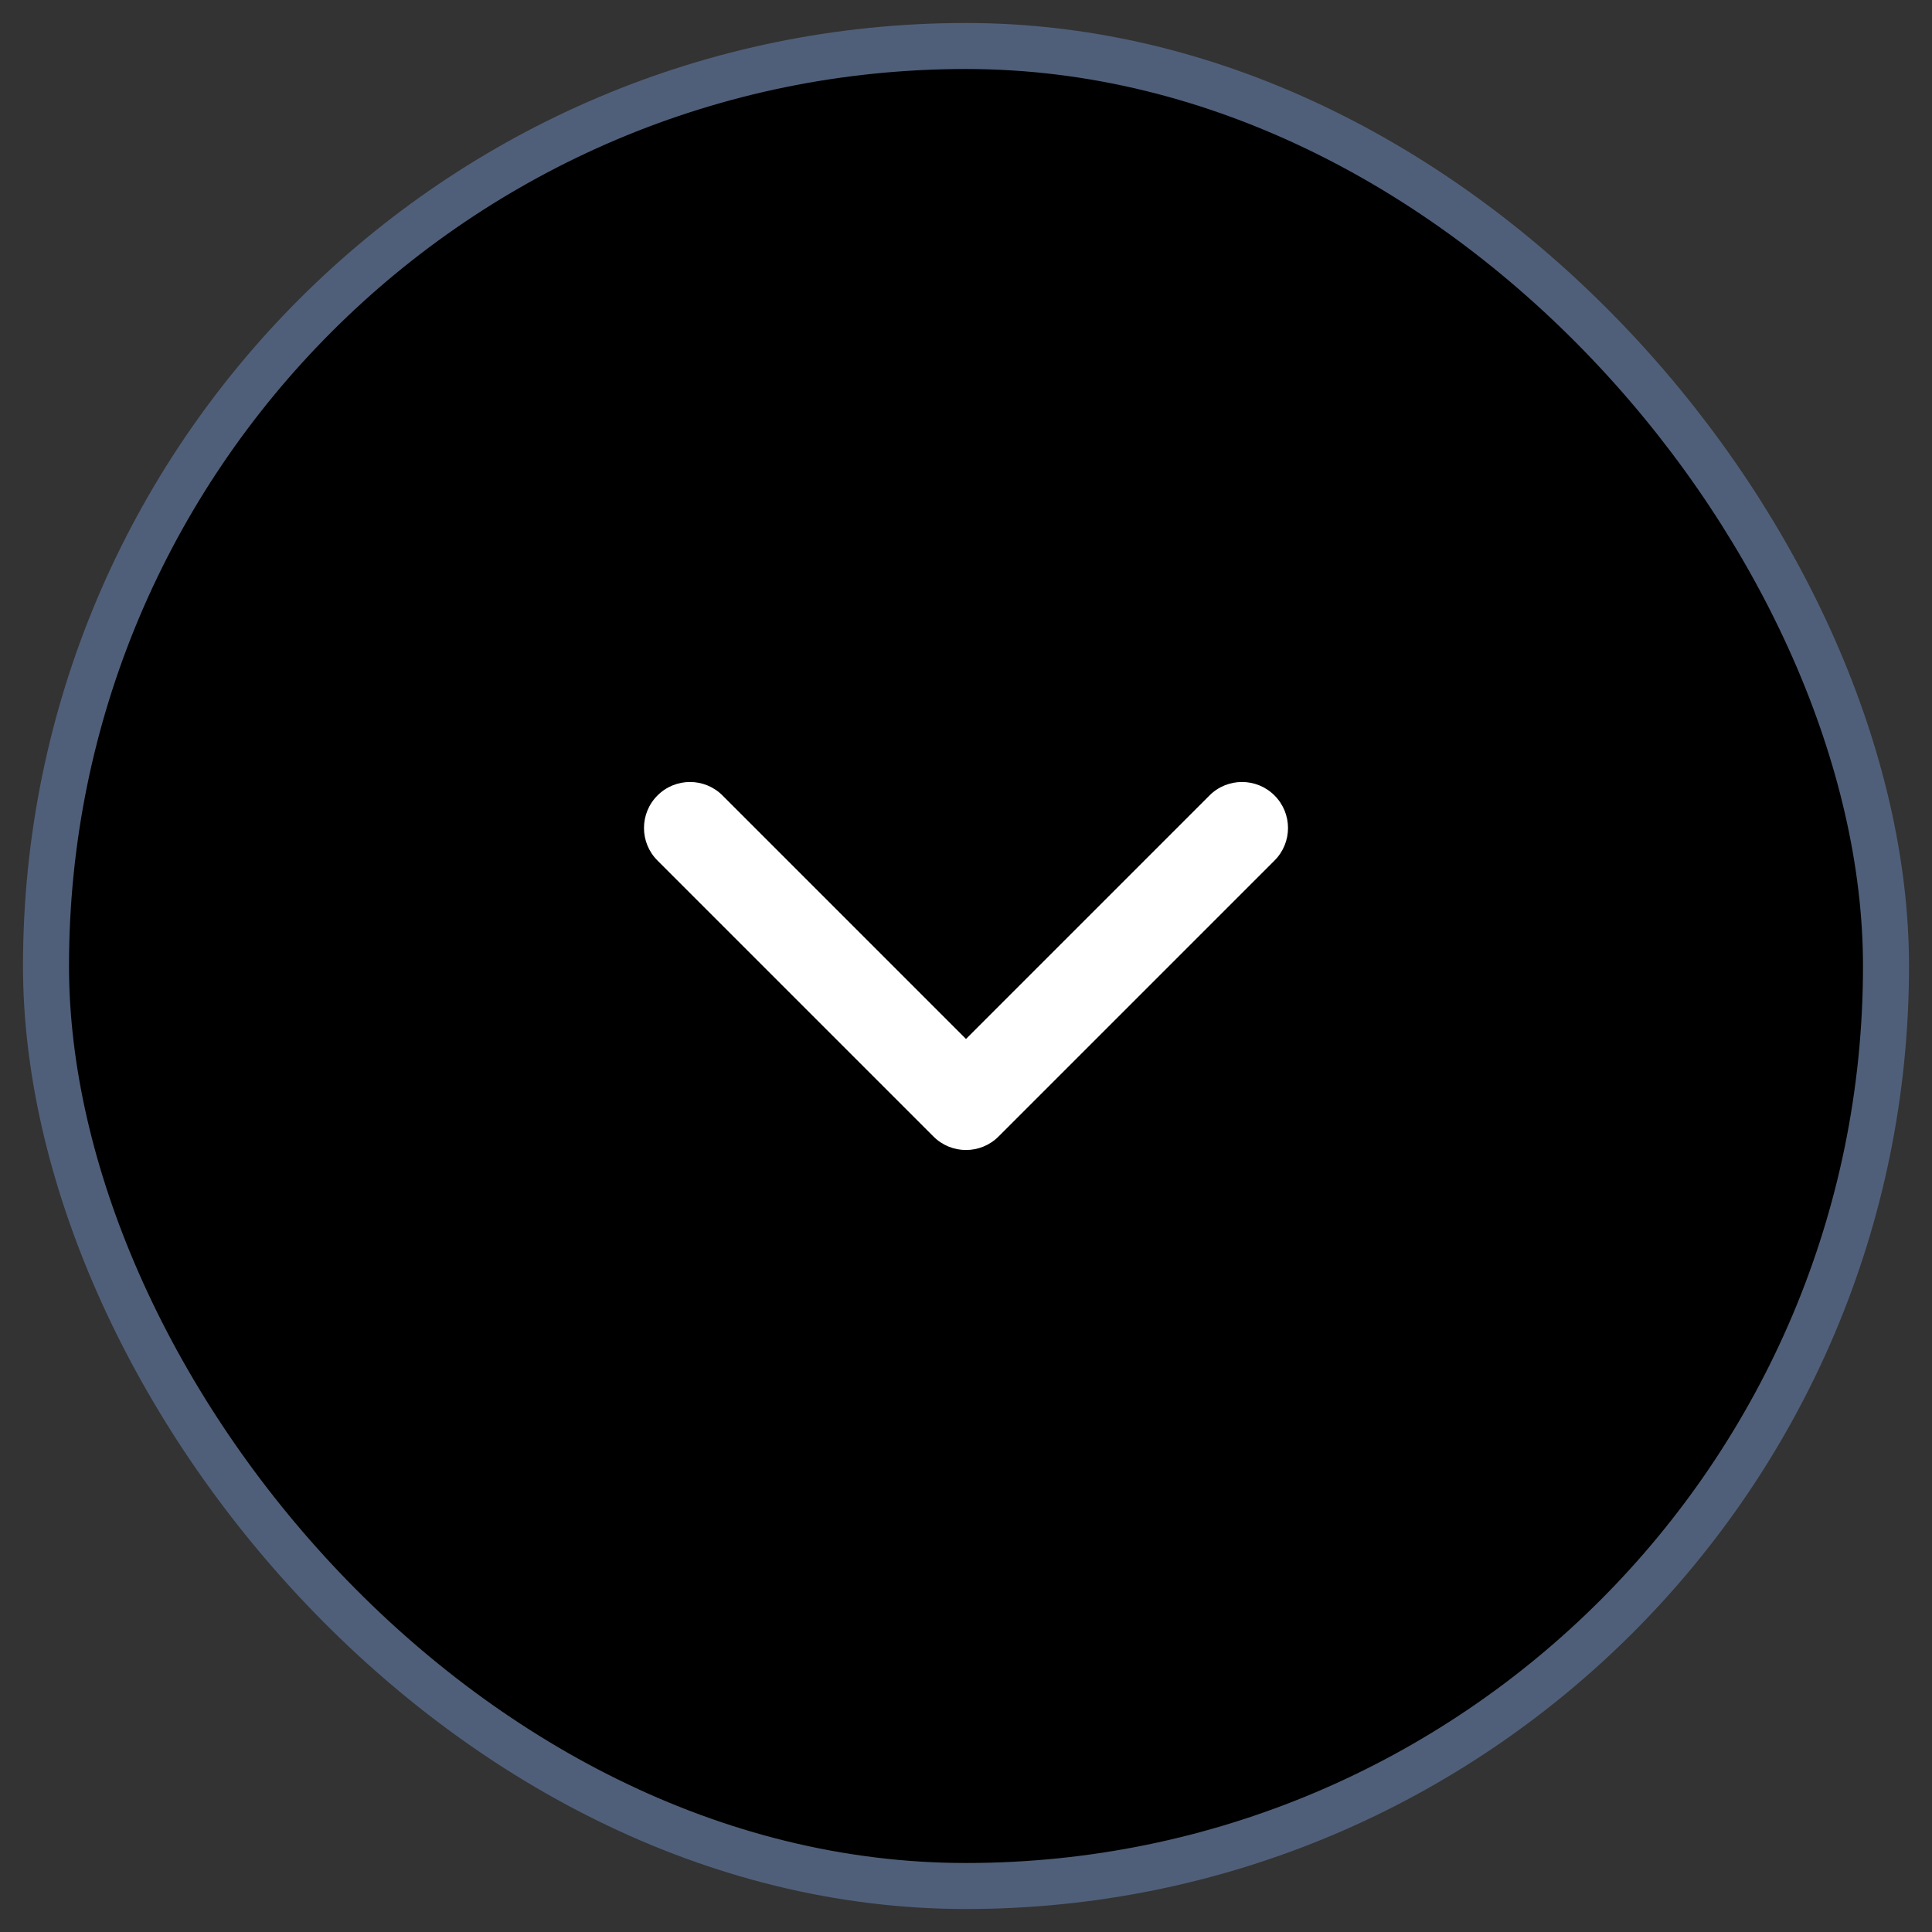 <svg width="42" height="42" viewBox="0 0 42 42" fill="none" xmlns="http://www.w3.org/2000/svg">
<rect x="0" y="0" width="42" height="42" fill="#333333" stroke="none"/>
<rect x="1" y="1" width="40" height="40" rx="20" fill="black"/>
<path fill-rule="evenodd" clip-rule="evenodd" d="M14.293 17.293C14.683 16.902 15.317 16.902 15.707 17.293L21 22.586L26.293 17.293C26.683 16.902 27.317 16.902 27.707 17.293C28.098 17.683 28.098 18.317 27.707 18.707L21.707 24.707C21.317 25.098 20.683 25.098 20.293 24.707L14.293 18.707C13.902 18.317 13.902 17.683 14.293 17.293Z" fill="white"/>
<rect x="1" y="1" width="40" height="40" rx="20" stroke="#505F79"/>
</svg>
